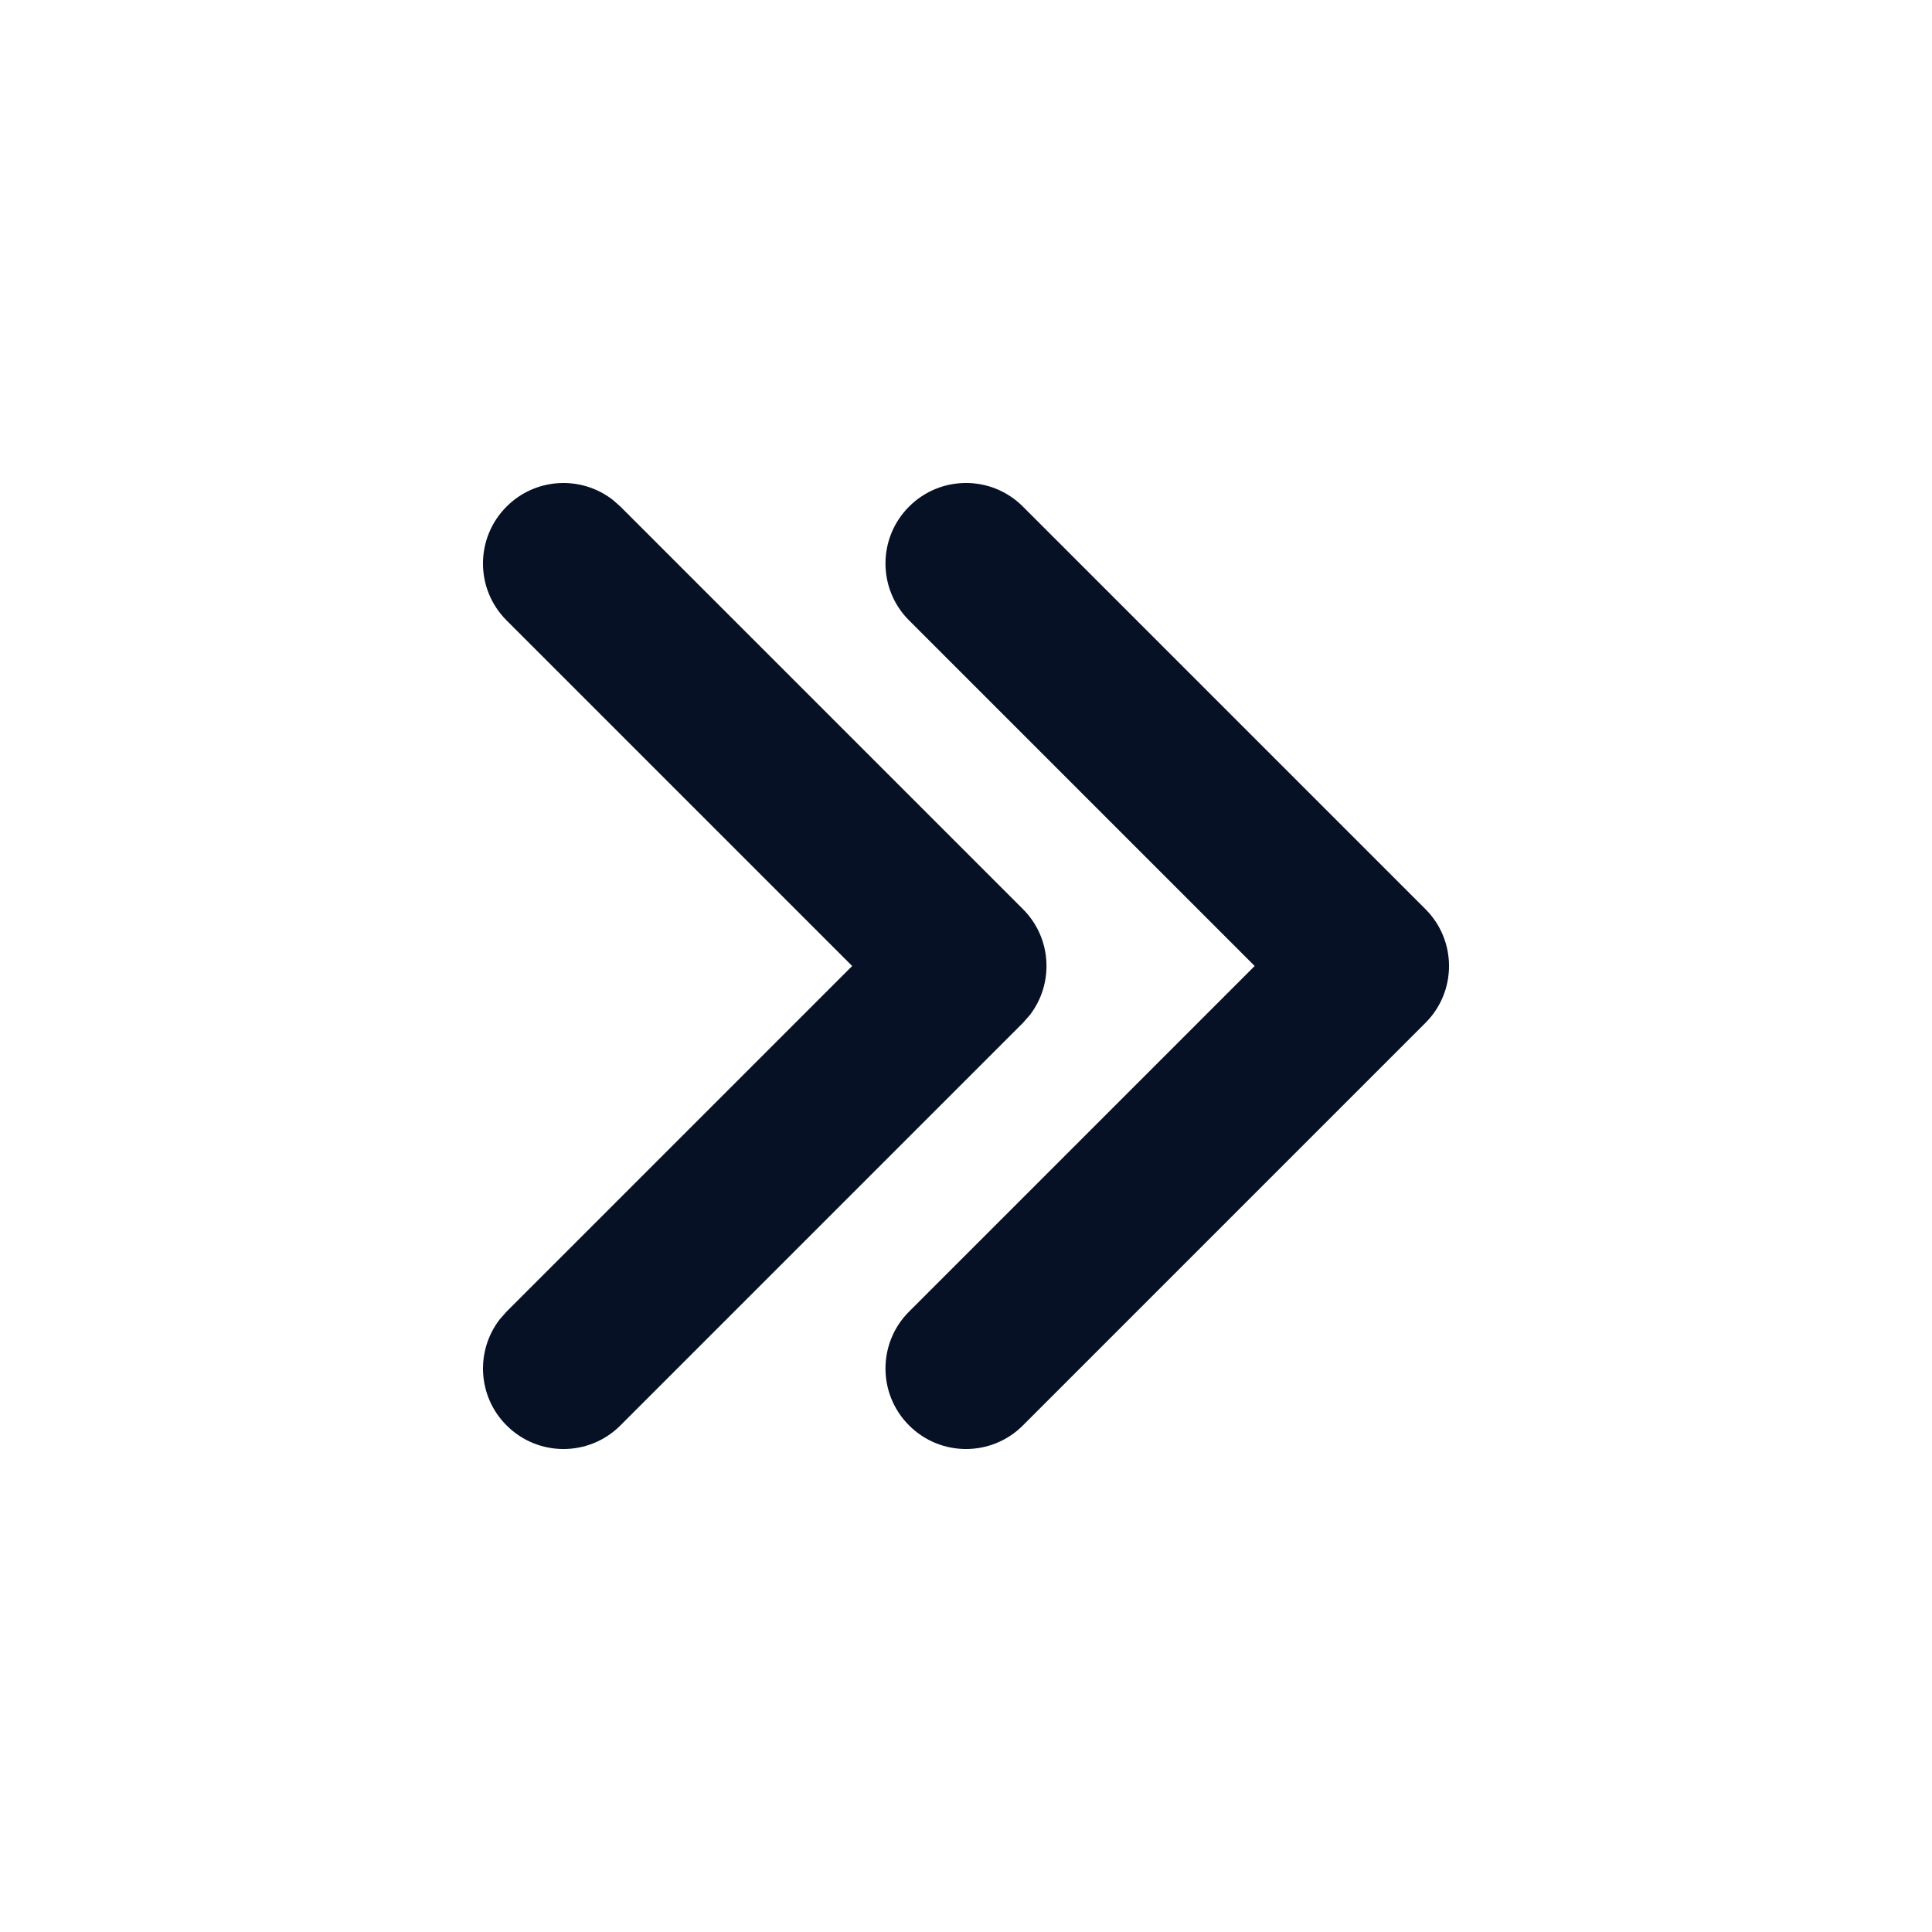 <svg width="24" height="24" viewBox="0 0 24 24" fill="none" xmlns="http://www.w3.org/2000/svg">
<path fill-rule="evenodd" clip-rule="evenodd" d="M6.293 17.707C5.932 17.347 5.905 16.779 6.21 16.387L6.293 16.293L10.586 12L6.293 7.707C5.902 7.317 5.902 6.683 6.293 6.293C6.653 5.932 7.221 5.905 7.613 6.21L7.707 6.293L12.707 11.293C13.068 11.653 13.095 12.221 12.79 12.613L12.707 12.707L7.707 17.707C7.317 18.098 6.683 18.098 6.293 17.707ZM17.707 12.707L12.707 17.707C12.317 18.098 11.683 18.098 11.293 17.707C10.902 17.317 10.902 16.683 11.293 16.293L15.586 12L11.293 7.707C10.902 7.317 10.902 6.683 11.293 6.293C11.683 5.902 12.317 5.902 12.707 6.293L17.707 11.293C18.098 11.683 18.098 12.317 17.707 12.707Z" fill="#061126"/>
</svg>

